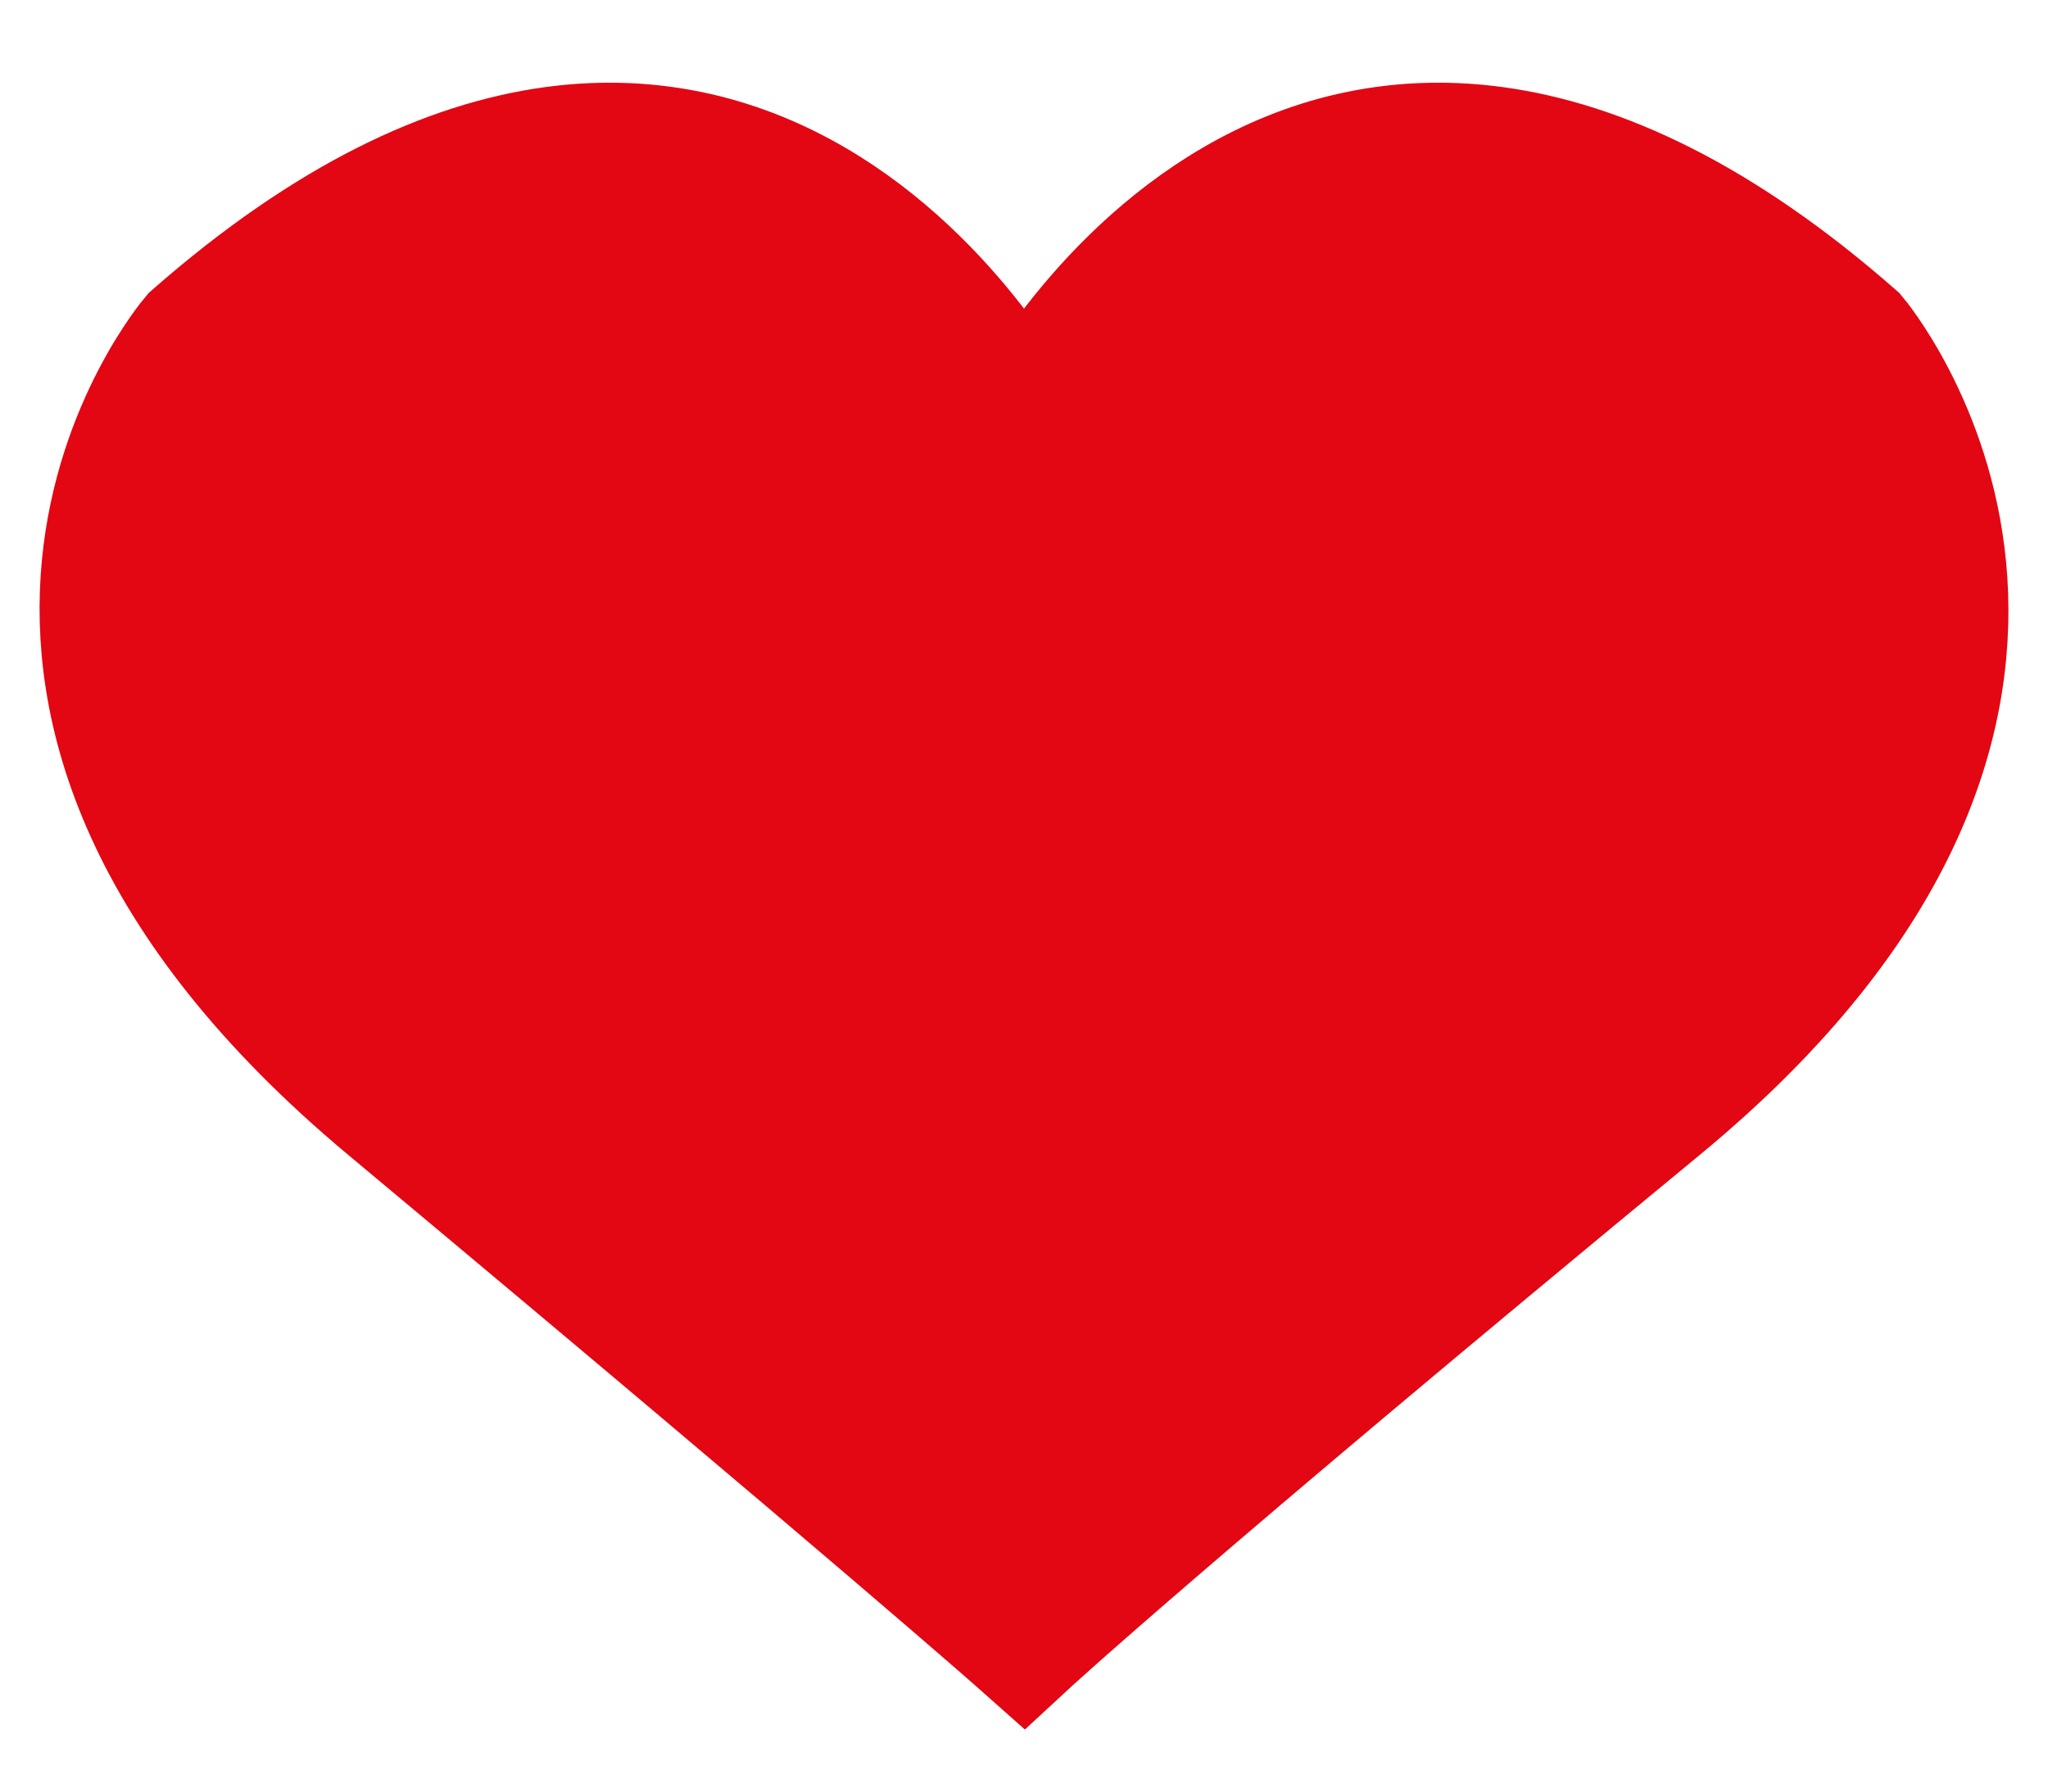 <?xml version="1.0" encoding="utf-8"?>
<!-- Generator: Adobe Illustrator 19.0.0, SVG Export Plug-In . SVG Version: 6.00 Build 0)  -->
<svg version="1.1" id="Laag_1" xmlns="http://www.w3.org/2000/svg" xmlns:xlink="http://www.w3.org/1999/xlink" x="0px" y="0px"
	 viewBox="0 0 40 35" style="enable-background:new 0 0 40 35;" xml:space="preserve">
<style type="text/css">
	.st0{fill:none;stroke:#E30613;stroke-width:2.5;stroke-miterlimit:10;}
	.st1{fill:#E30613;}
</style>
<path id="XMLID_23_" class="st0" d="M36.2,6.6C25.6-2.7,20,8.3,20,8.3S14.4-2.7,3.8,6.6c0,0-5.9,6.9,3.8,15S20,32.1,20,32.1
	s2.7-2.5,12.4-10.5S36.2,6.6,36.2,6.6z"/>
<path id="XMLID_3_" class="st1" d="M36.2,6.6C25.6-2.7,20,8.3,20,8.3S14.4-2.7,3.8,6.6c0,0-5.9,6.9,3.8,15S20,32.1,20,32.1
	s2.7-2.5,12.4-10.5S36.2,6.6,36.2,6.6z"/>
</svg>
